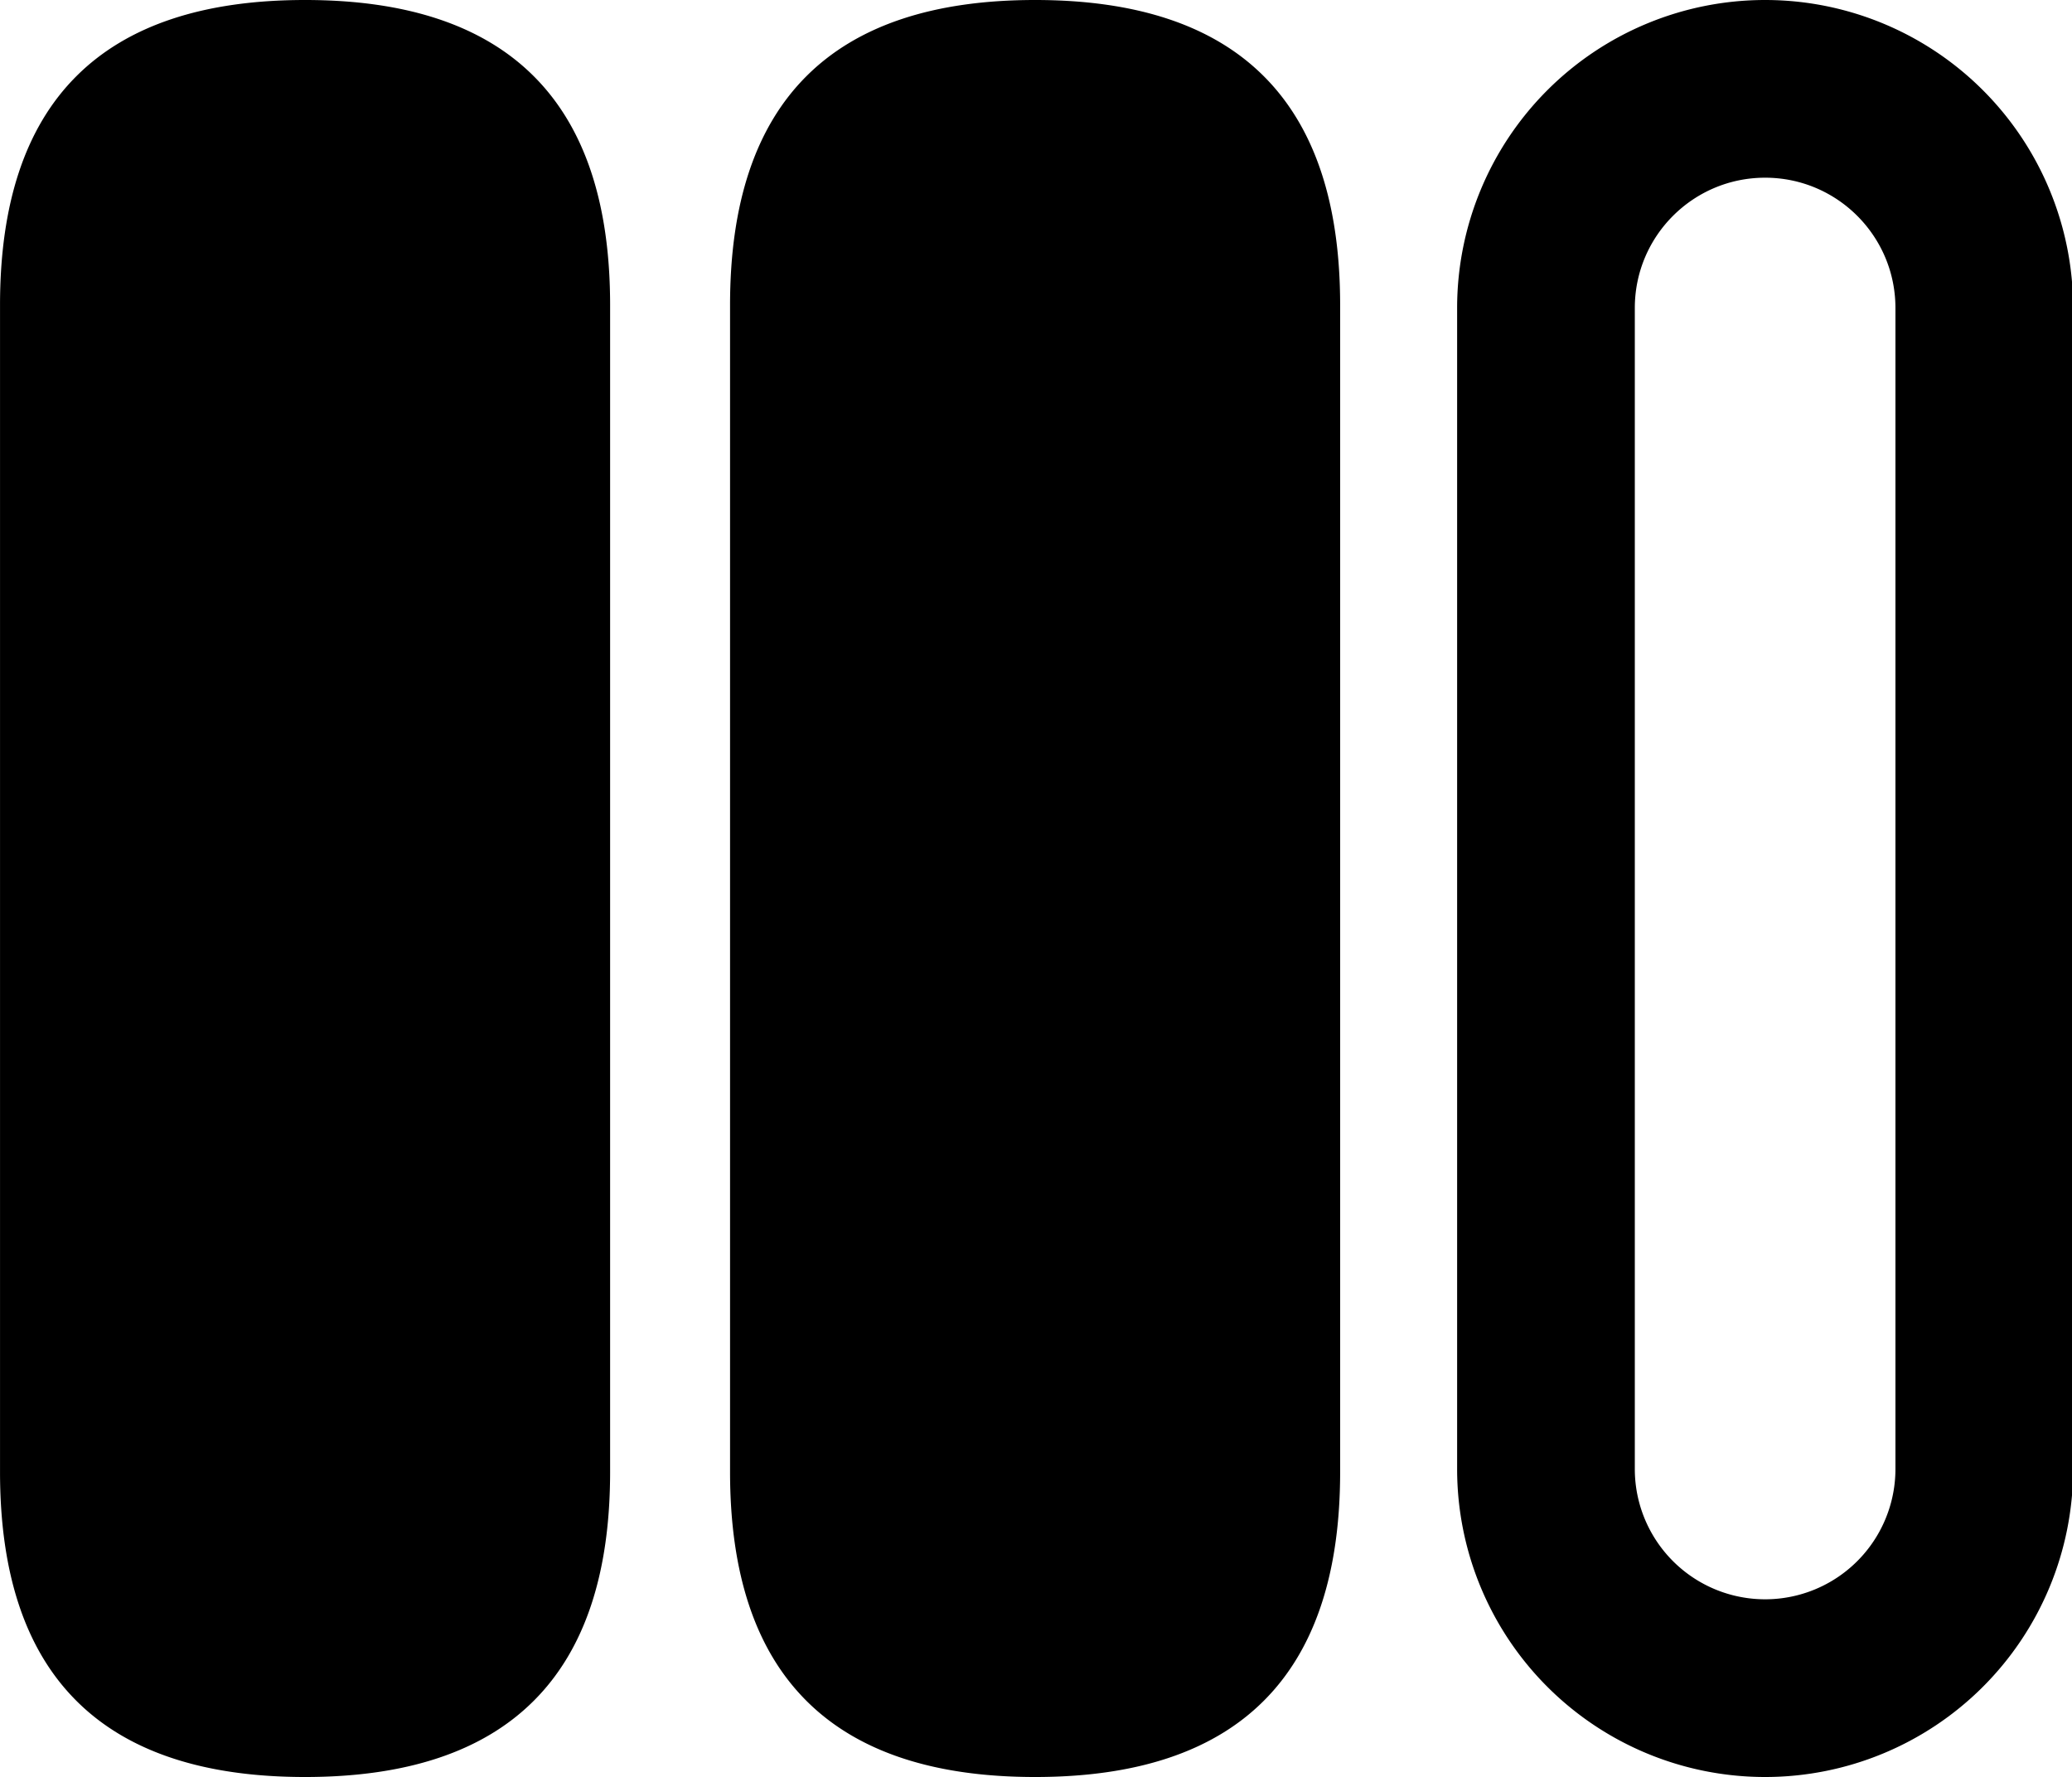 <?xml version="1.0" standalone="no"?><!DOCTYPE svg PUBLIC "-//W3C//DTD SVG 1.1//EN" "http://www.w3.org/Graphics/SVG/1.1/DTD/svg11.dtd"><svg class="icon" width="200px" height="171.52px" viewBox="0 0 1194 1024" version="1.1" xmlns="http://www.w3.org/2000/svg"><path d="M175.787 0c117.163 0 175.787 58.624 175.787 175.787v672.427c0 117.163-58.624 175.787-175.787 175.787S0 965.376 0 848.213V175.787C0 58.624 58.624 0 175.787 0zM596.48 0c117.163 0 175.787 58.624 175.787 175.787v672.427c0 117.163-58.624 175.787-175.787 175.787s-175.787-58.624-175.787-175.787V175.787C420.693 58.624 479.317 0 596.48 0zM1017.173 102.4c41.472 0 75.093 33.621 75.093 75.093v669.013a75.093 75.093 0 1 1-150.187 0V177.493c0-41.472 33.621-75.093 75.093-75.093m0-102.4a177.493 177.493 0 0 0-177.493 177.493v669.013a177.493 177.493 0 1 0 354.987 0V177.493A177.493 177.493 0 0 0 1017.173 0z" /></svg>